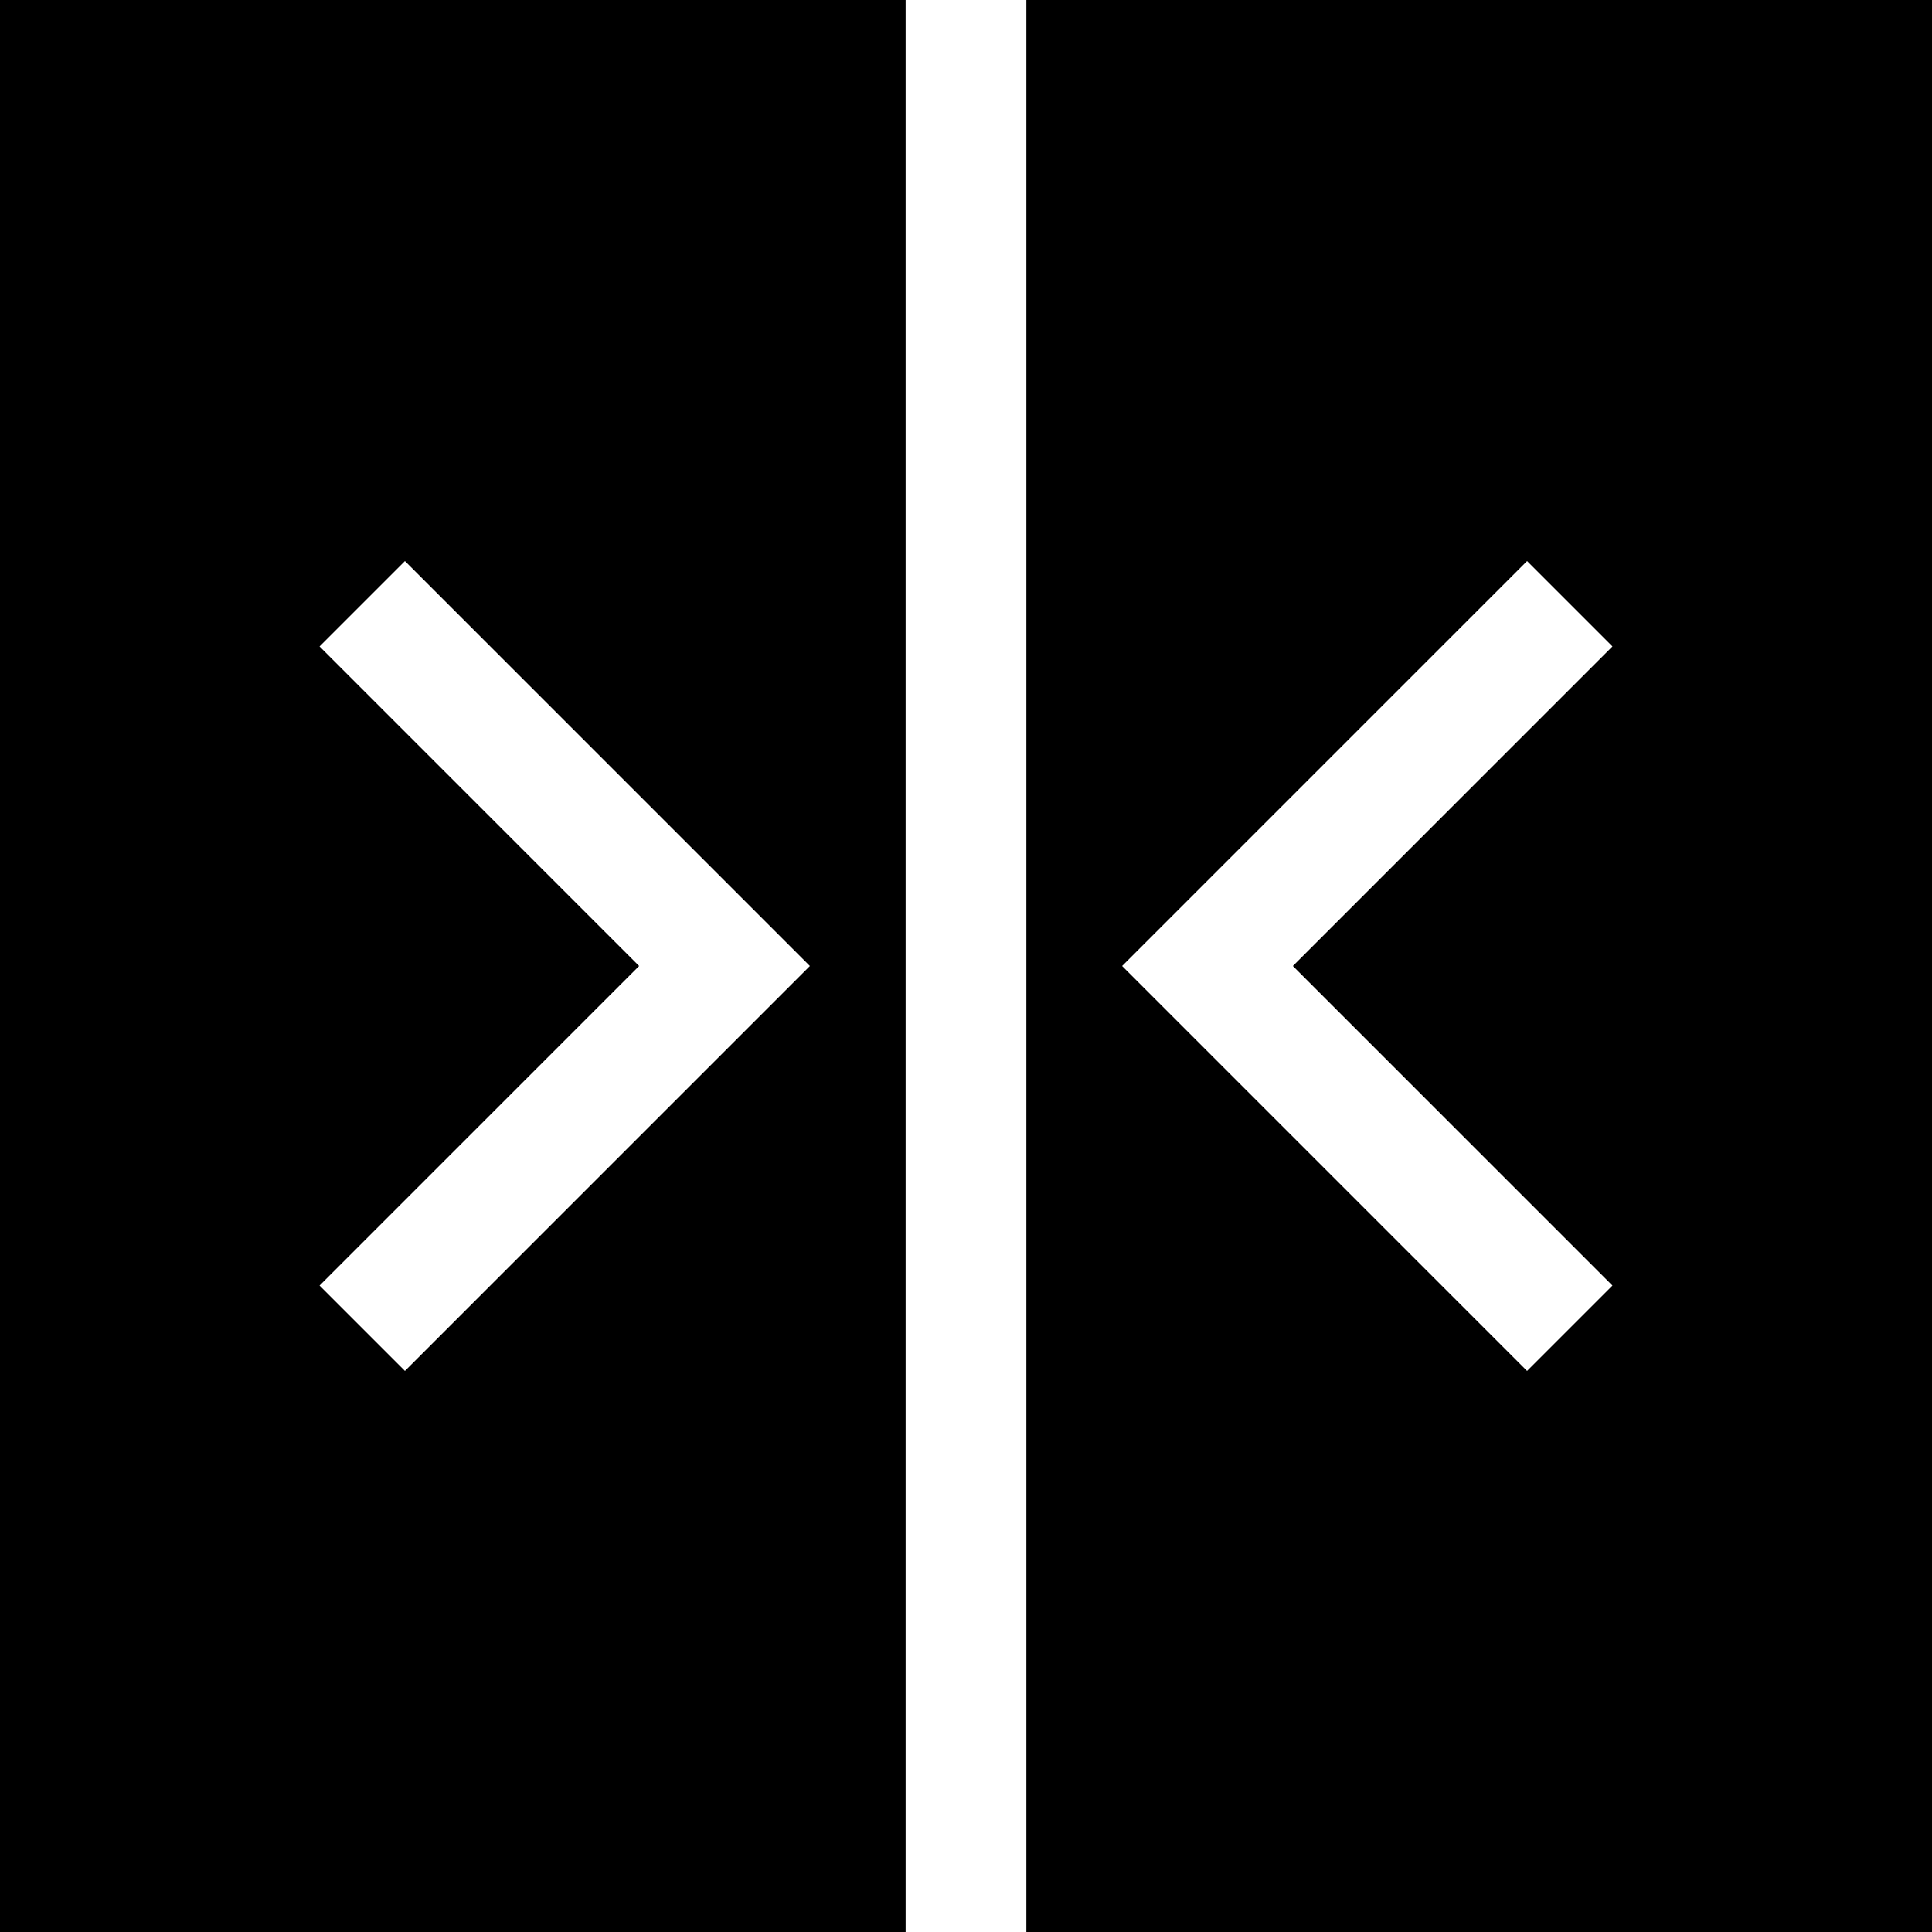 <svg height="32" viewBox="0 0 32 32" width="32" xmlns="http://www.w3.org/2000/svg">
    <rect x='0' y='0' width='32' height='32' stroke='none' fill='black'/>
    <polyline points='6,10 12,16 6,22' stroke='white' stroke-width='2' fill='none'/>
    <polyline points='26,10 20,16 26,22' stroke='white' stroke-width='2' fill='none'/>
    <line x1='16' y1='0' x2='16' y2='32' stroke='white' stroke-width='2' fill='none'/>
</svg> 